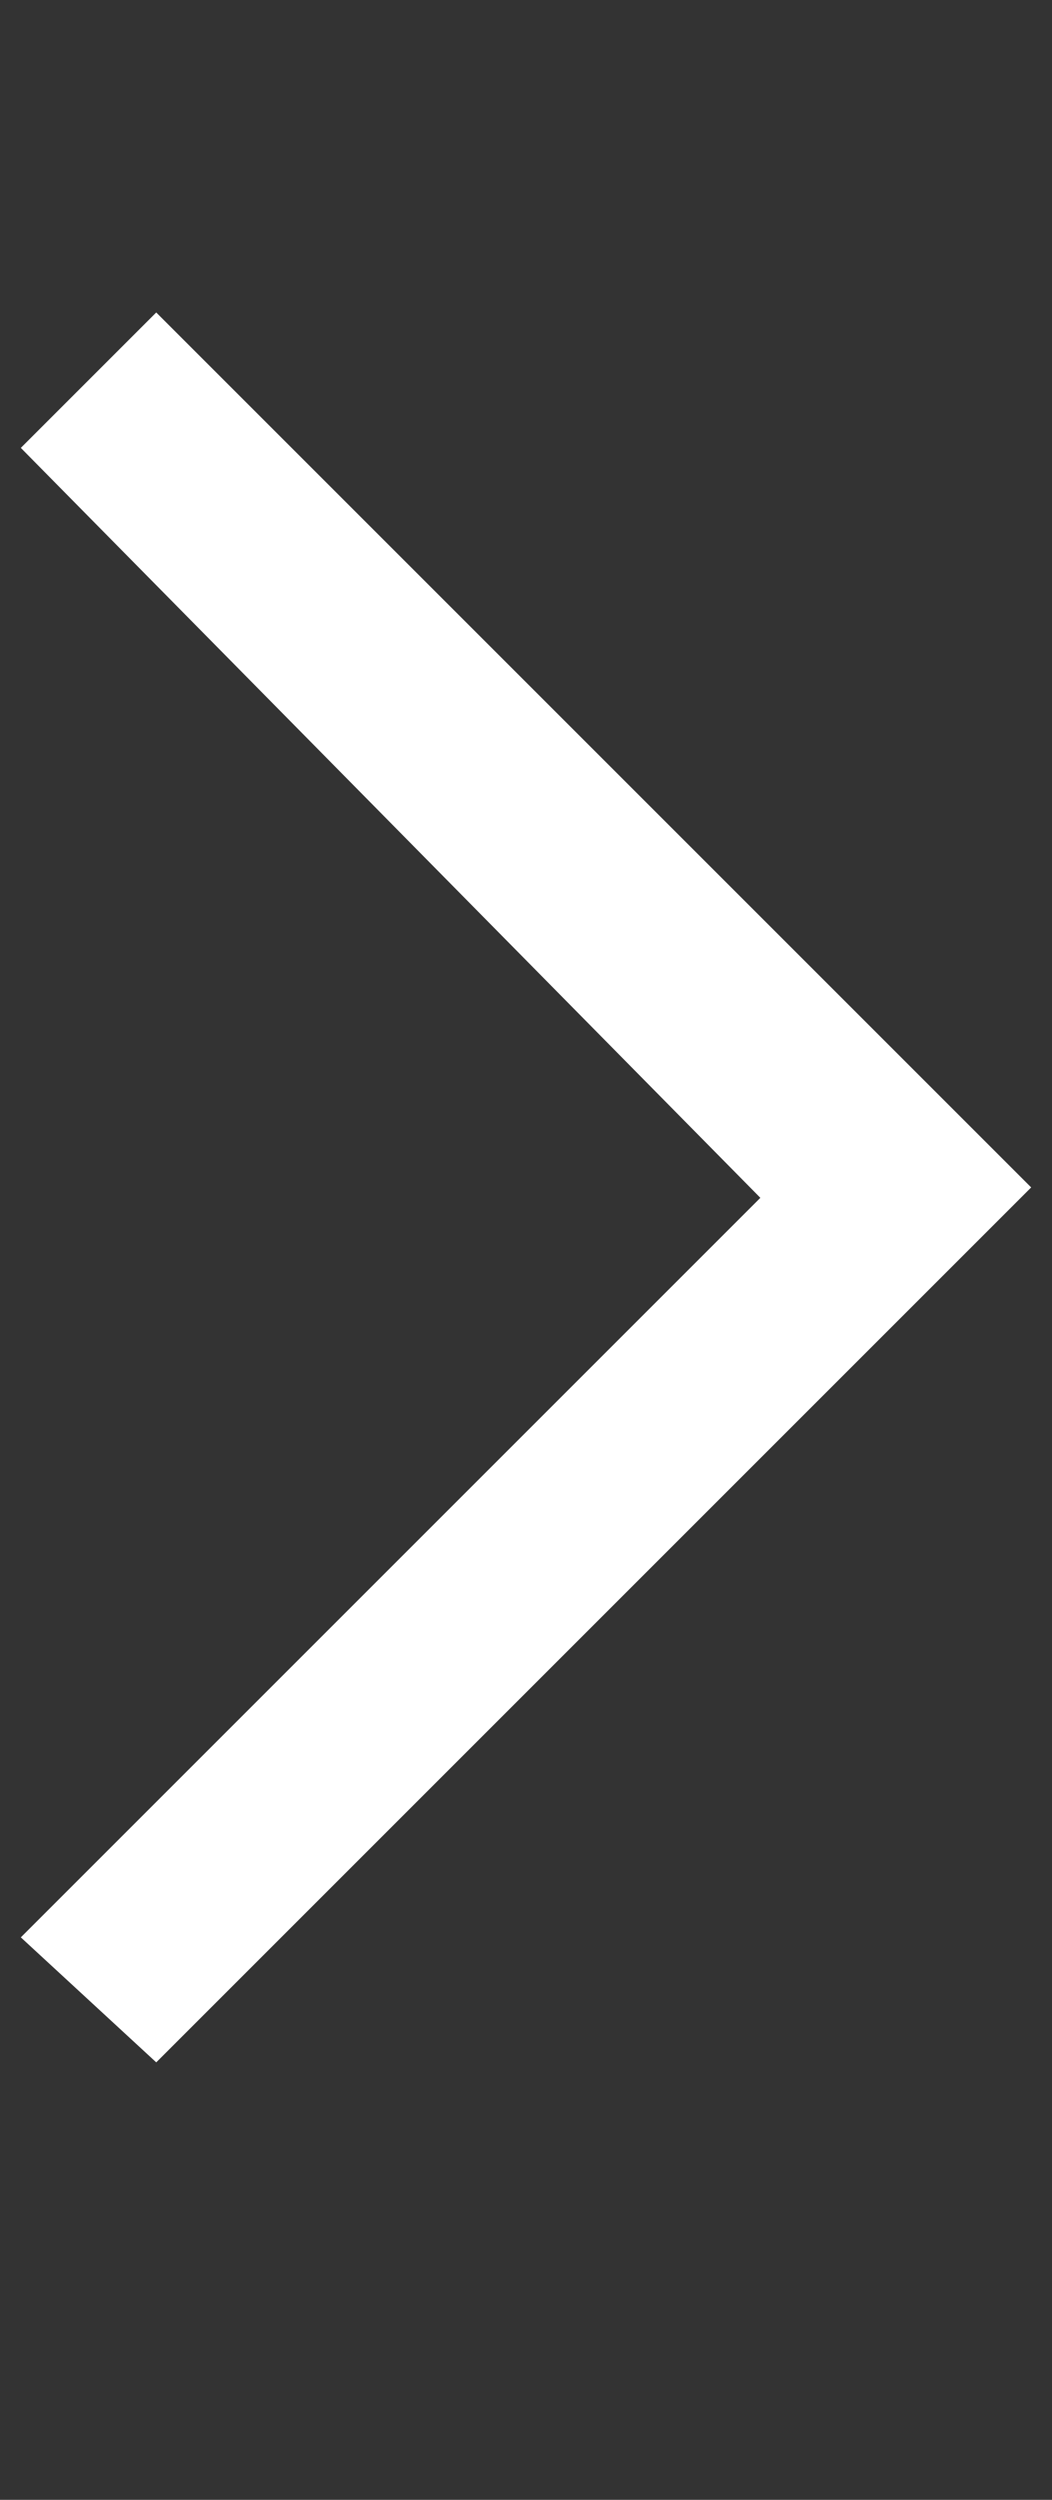 <?xml version="1.0" encoding="utf-8"?>
<!-- Generator: Adobe Illustrator 24.0.1, SVG Export Plug-In . SVG Version: 6.00 Build 0)  -->
<svg version="1.1" id="Layer_1" xmlns="http://www.w3.org/2000/svg" xmlns:xlink="http://www.w3.org/1999/xlink" x="0px" y="0px"
	 viewBox="0 0 10.1 24" style="enable-background:new 0 0 10.1 24;" xml:space="preserve">
<rect x="0" y="0" width="10.1" height="24" fill="#333333" stroke="none"/>
<style type="text/css">
	.st0{fill:#FFFFFF;}
</style>
<path class="st0" d="M0.2,18.6l7.1-7.1L0.2,4.3L1.5,3l8.4,8.4l-8.4,8.4L0.2,18.6z"/>
</svg>
